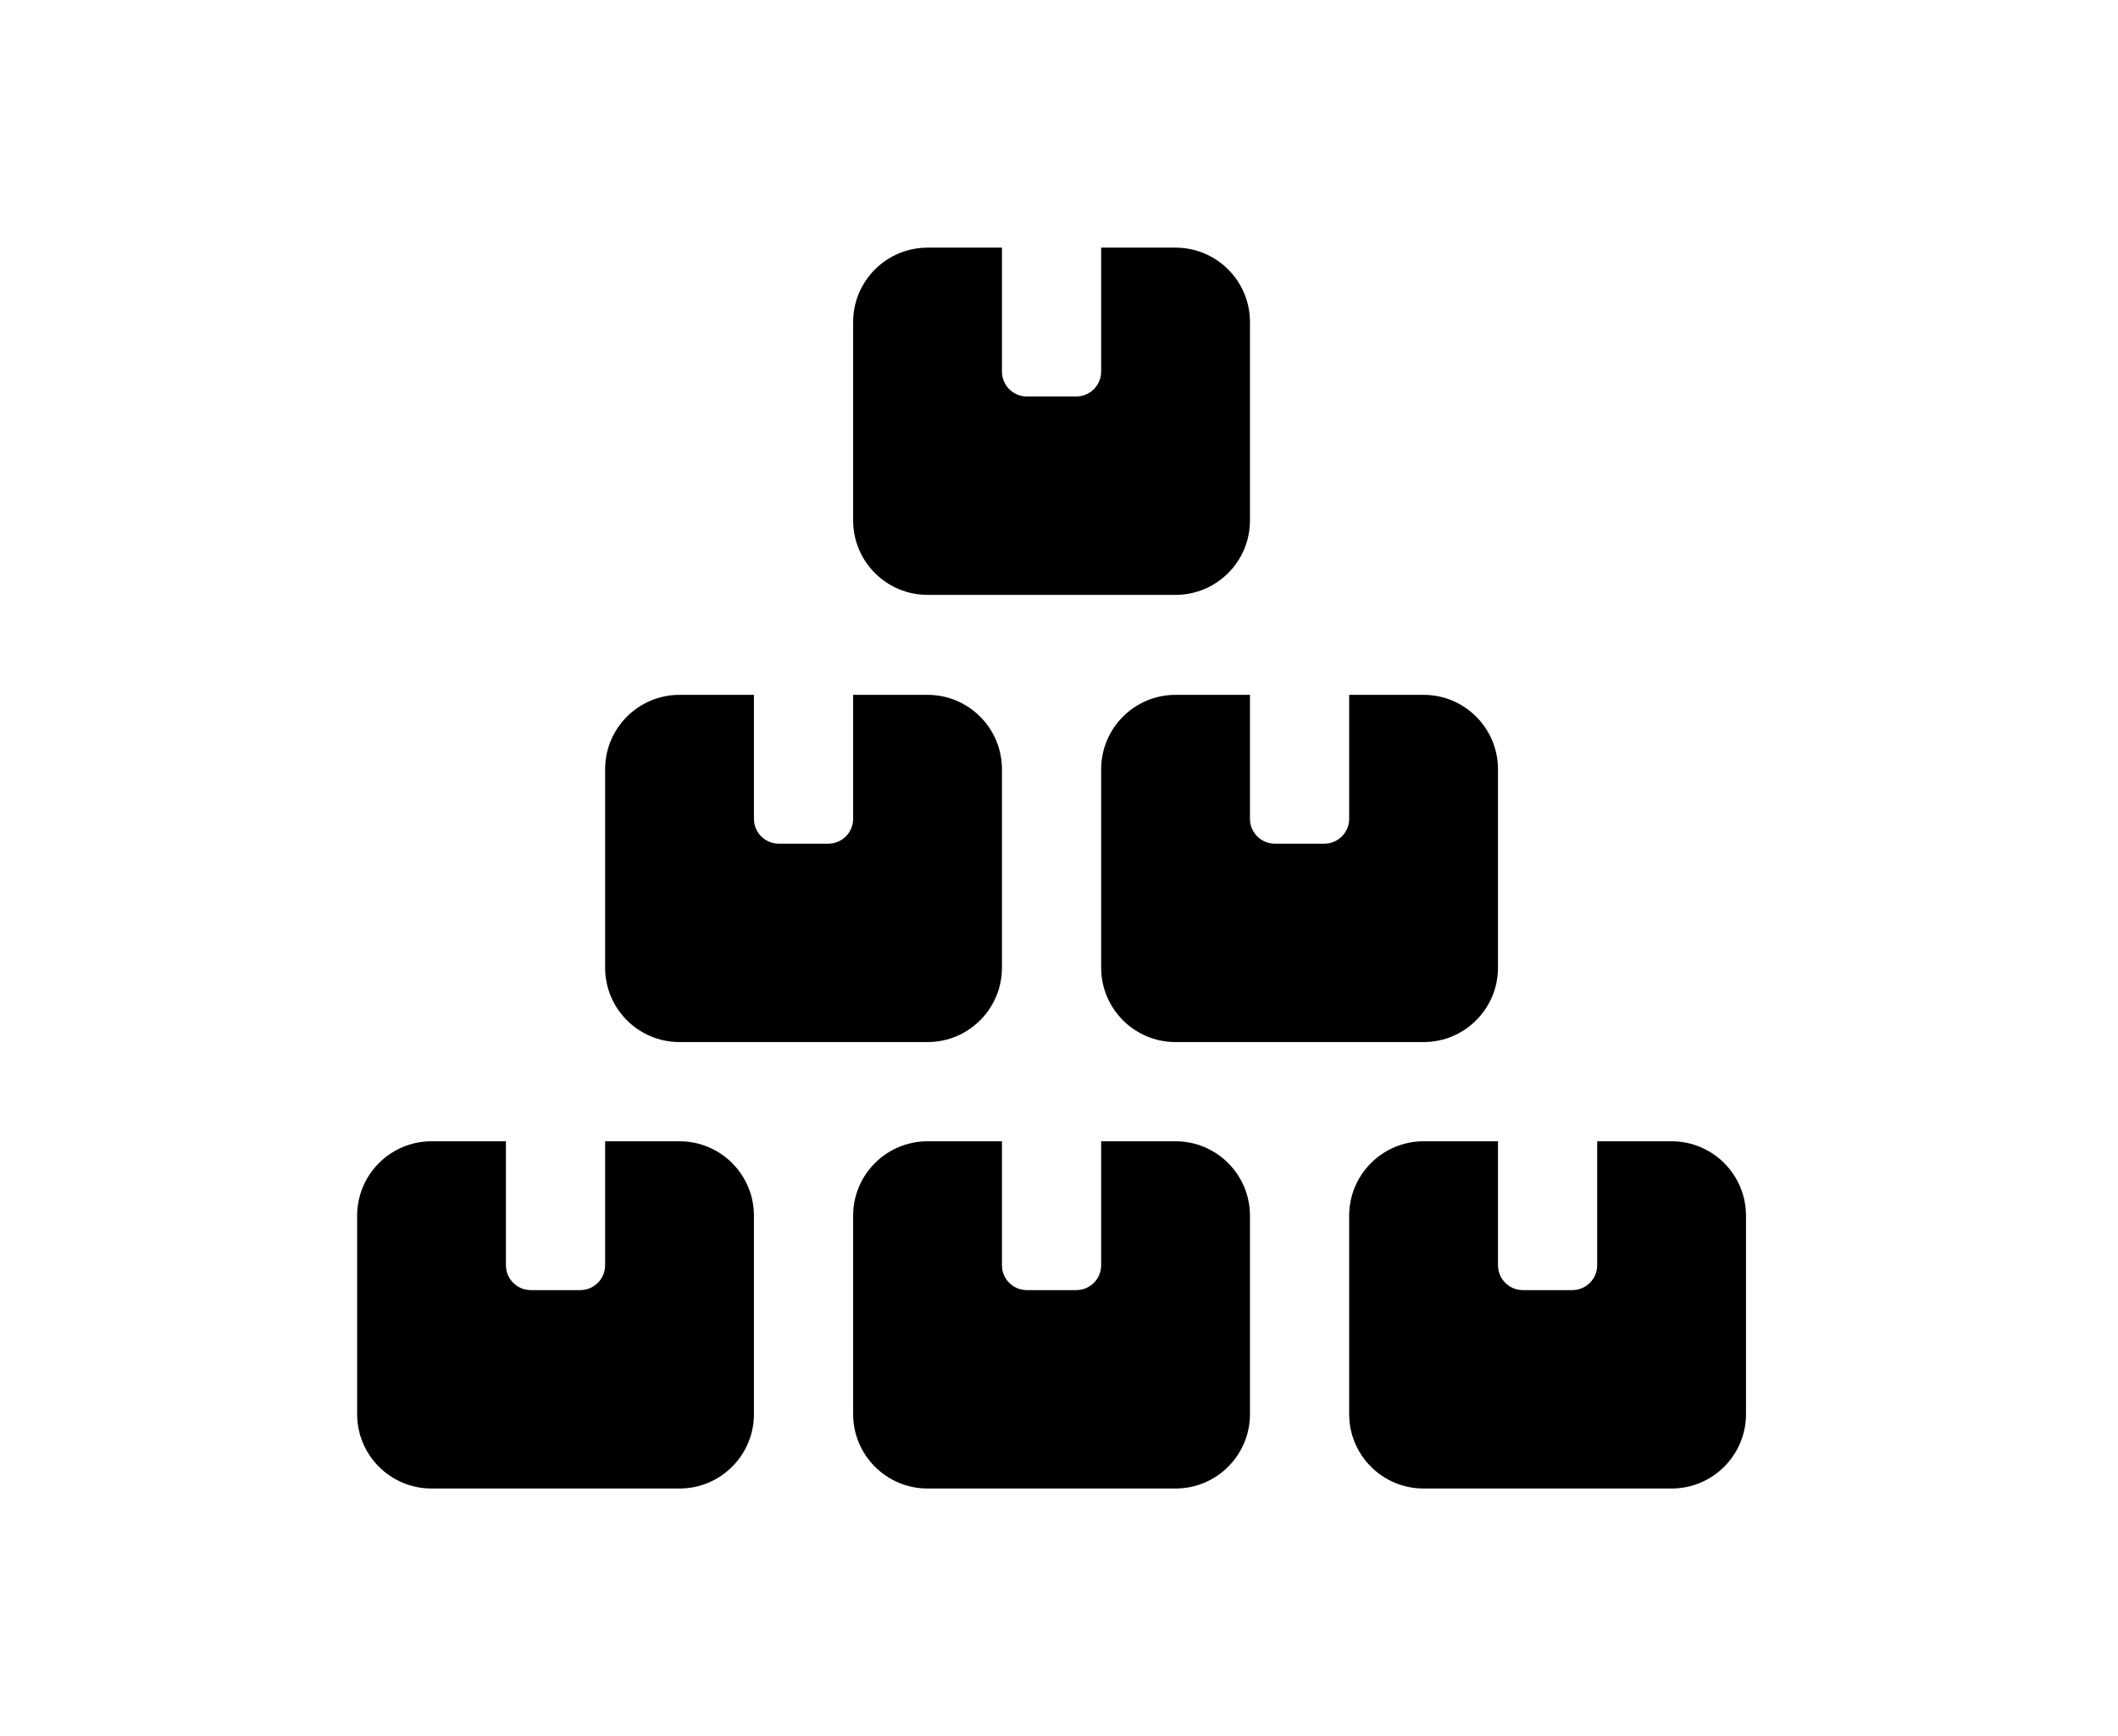 <svg width="61" height="50" viewBox="0 0 61 50" fill="none" xmlns="http://www.w3.org/2000/svg">
<path d="M17.428 22.154C17.428 20.971 18.388 20.011 19.571 20.011H21.714V23.583C21.714 23.976 22.036 24.297 22.428 24.297H23.857C24.25 24.297 24.571 23.976 24.571 23.583V20.011H26.714C27.897 20.011 28.857 20.971 28.857 22.154V27.868C28.857 29.052 27.897 30.011 26.714 30.011H19.571C18.388 30.011 17.428 29.052 17.428 27.868V22.154ZM12.428 32.868H14.571V36.44C14.571 36.833 14.893 37.154 15.286 37.154H16.714C17.107 37.154 17.428 36.833 17.428 36.44V32.868H19.571C20.754 32.868 21.714 33.828 21.714 35.011V40.726C21.714 41.909 20.754 42.868 19.571 42.868H12.428C11.245 42.868 10.286 41.909 10.286 40.726V35.011C10.286 33.828 11.245 32.868 12.428 32.868ZM26.714 32.868H28.857V36.44C28.857 36.833 29.178 37.154 29.571 37.154H31C31.393 37.154 31.714 36.833 31.714 36.44V32.868H33.857C35.04 32.868 36 33.828 36 35.011V40.726C36 41.909 35.04 42.868 33.857 42.868H26.714C25.531 42.868 24.571 41.909 24.571 40.726V35.011C24.571 33.828 25.531 32.868 26.714 32.868Z" fill="currentColor"/>
<path d="M33.857 20.011C32.674 20.011 31.714 20.971 31.714 22.154V27.868C31.714 29.052 32.674 30.011 33.857 30.011H41C42.183 30.011 43.143 29.052 43.143 27.868V22.154C43.143 20.971 42.183 20.011 41 20.011H38.857V23.583C38.857 23.976 38.536 24.297 38.143 24.297H36.714C36.321 24.297 36 23.976 36 23.583V20.011H33.857Z" fill="currentColor"/>
<path d="M43.143 32.868H41C39.817 32.868 38.857 33.828 38.857 35.011V40.726C38.857 41.909 39.817 42.868 41 42.868H48.143C49.326 42.868 50.286 41.909 50.286 40.726V35.011C50.286 33.828 49.326 32.868 48.143 32.868H46V36.44C46 36.833 45.678 37.154 45.286 37.154H43.857C43.464 37.154 43.143 36.833 43.143 36.44V32.868Z" fill="currentColor"/>
<path d="M26.714 7.132C25.531 7.132 24.571 8.092 24.571 9.275V14.989C24.571 16.172 25.531 17.132 26.714 17.132H33.857C35.04 17.132 36 16.172 36 14.989V9.275C36 8.092 35.04 7.132 33.857 7.132H31.714V10.703C31.714 11.096 31.393 11.418 31 11.418H29.571C29.178 11.418 28.857 11.096 28.857 10.703V7.132H26.714Z" fill="currentColor"/>
</svg>
